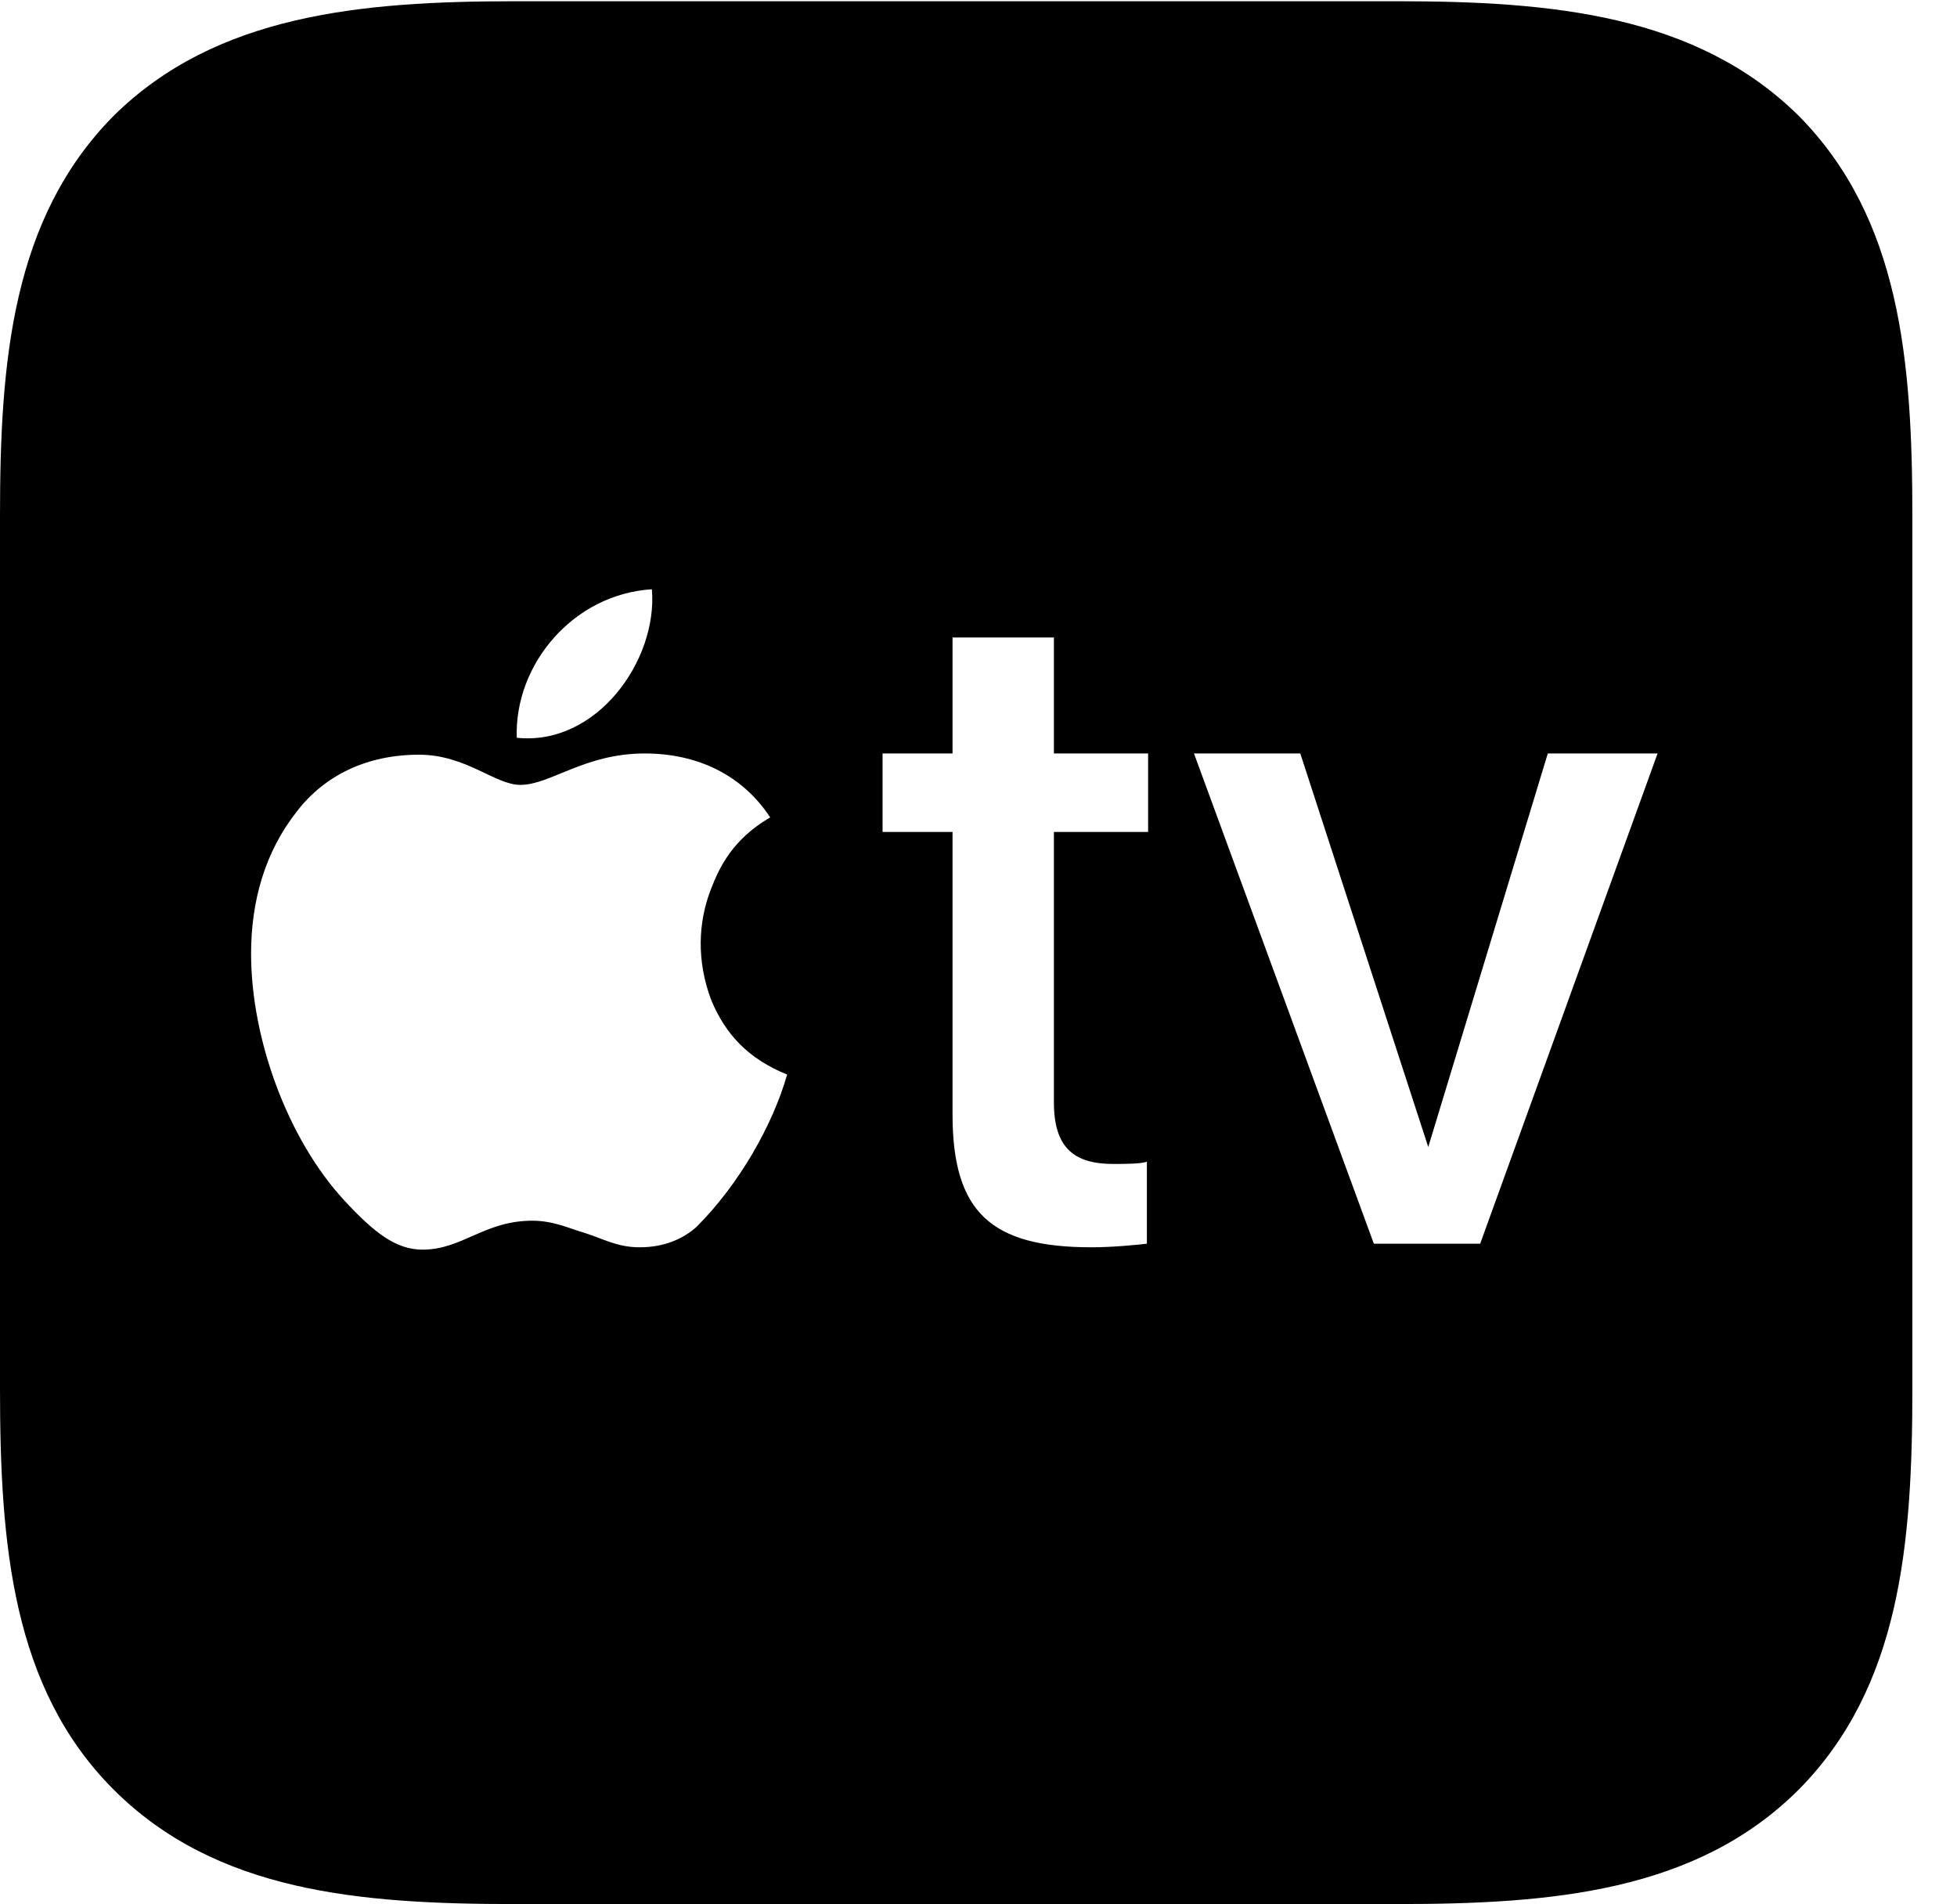 <svg version="1.1" xmlns="http://www.w3.org/2000/svg" xmlns:xlink="http://www.w3.org/1999/xlink" width="15.83" height="15.4" viewBox="0 0 15.83 15.4">
 <g>
  <rect height="15.4" opacity="0" width="15.83" x="0" y="0"/>
  <path d="M14.551 0.938C15.371 1.768 15.469 2.92 15.469 4.18L15.469 11.23C15.469 12.49 15.371 13.643 14.551 14.473C13.721 15.303 12.549 15.4 11.299 15.4L4.17 15.4C2.91 15.4 1.748 15.303 0.918 14.473C0.098 13.652 0 12.49 0 11.23L0 4.17C0 2.92 0.098 1.768 0.918 0.938C1.748 0.117 2.92 0.01 4.17 0.01L11.299 0.01C12.549 0.01 13.721 0.117 14.551 0.938ZM4.209 6.348C4.004 6.348 3.77 6.104 3.389 6.104C2.969 6.104 2.627 6.27 2.402 6.562C2.139 6.895 2.031 7.295 2.031 7.715C2.031 8.398 2.324 9.209 2.783 9.707C3.027 9.971 3.203 10.107 3.418 10.107C3.74 10.107 3.916 9.873 4.307 9.873C4.482 9.873 4.619 9.941 4.727 9.971C4.883 10.02 4.99 10.088 5.176 10.088C5.371 10.088 5.527 10.02 5.635 9.922C5.977 9.58 6.25 9.102 6.367 8.691C6.055 8.564 5.869 8.369 5.752 8.086C5.635 7.773 5.645 7.461 5.752 7.188C5.82 7.012 5.928 6.787 6.23 6.611C6.006 6.27 5.645 6.094 5.215 6.094C4.727 6.094 4.453 6.348 4.209 6.348ZM7.705 5.156L7.705 6.094L7.139 6.094L7.139 6.729L7.705 6.729L7.705 9.014C7.705 9.805 8.018 10.088 8.828 10.088C9.004 10.088 9.199 10.068 9.277 10.059L9.277 9.395C9.238 9.414 9.082 9.414 9.004 9.414C8.682 9.414 8.525 9.277 8.525 8.916L8.525 6.729L9.287 6.729L9.287 6.094L8.525 6.094L8.525 5.156ZM9.658 6.094L11.113 10.059L11.973 10.059L13.408 6.094L12.52 6.094L11.553 9.277L10.518 6.094ZM4.18 5.967C4.824 6.035 5.322 5.342 5.273 4.766C4.639 4.805 4.16 5.371 4.18 5.967Z" fill="currentColor"/>
 </g>
</svg>
